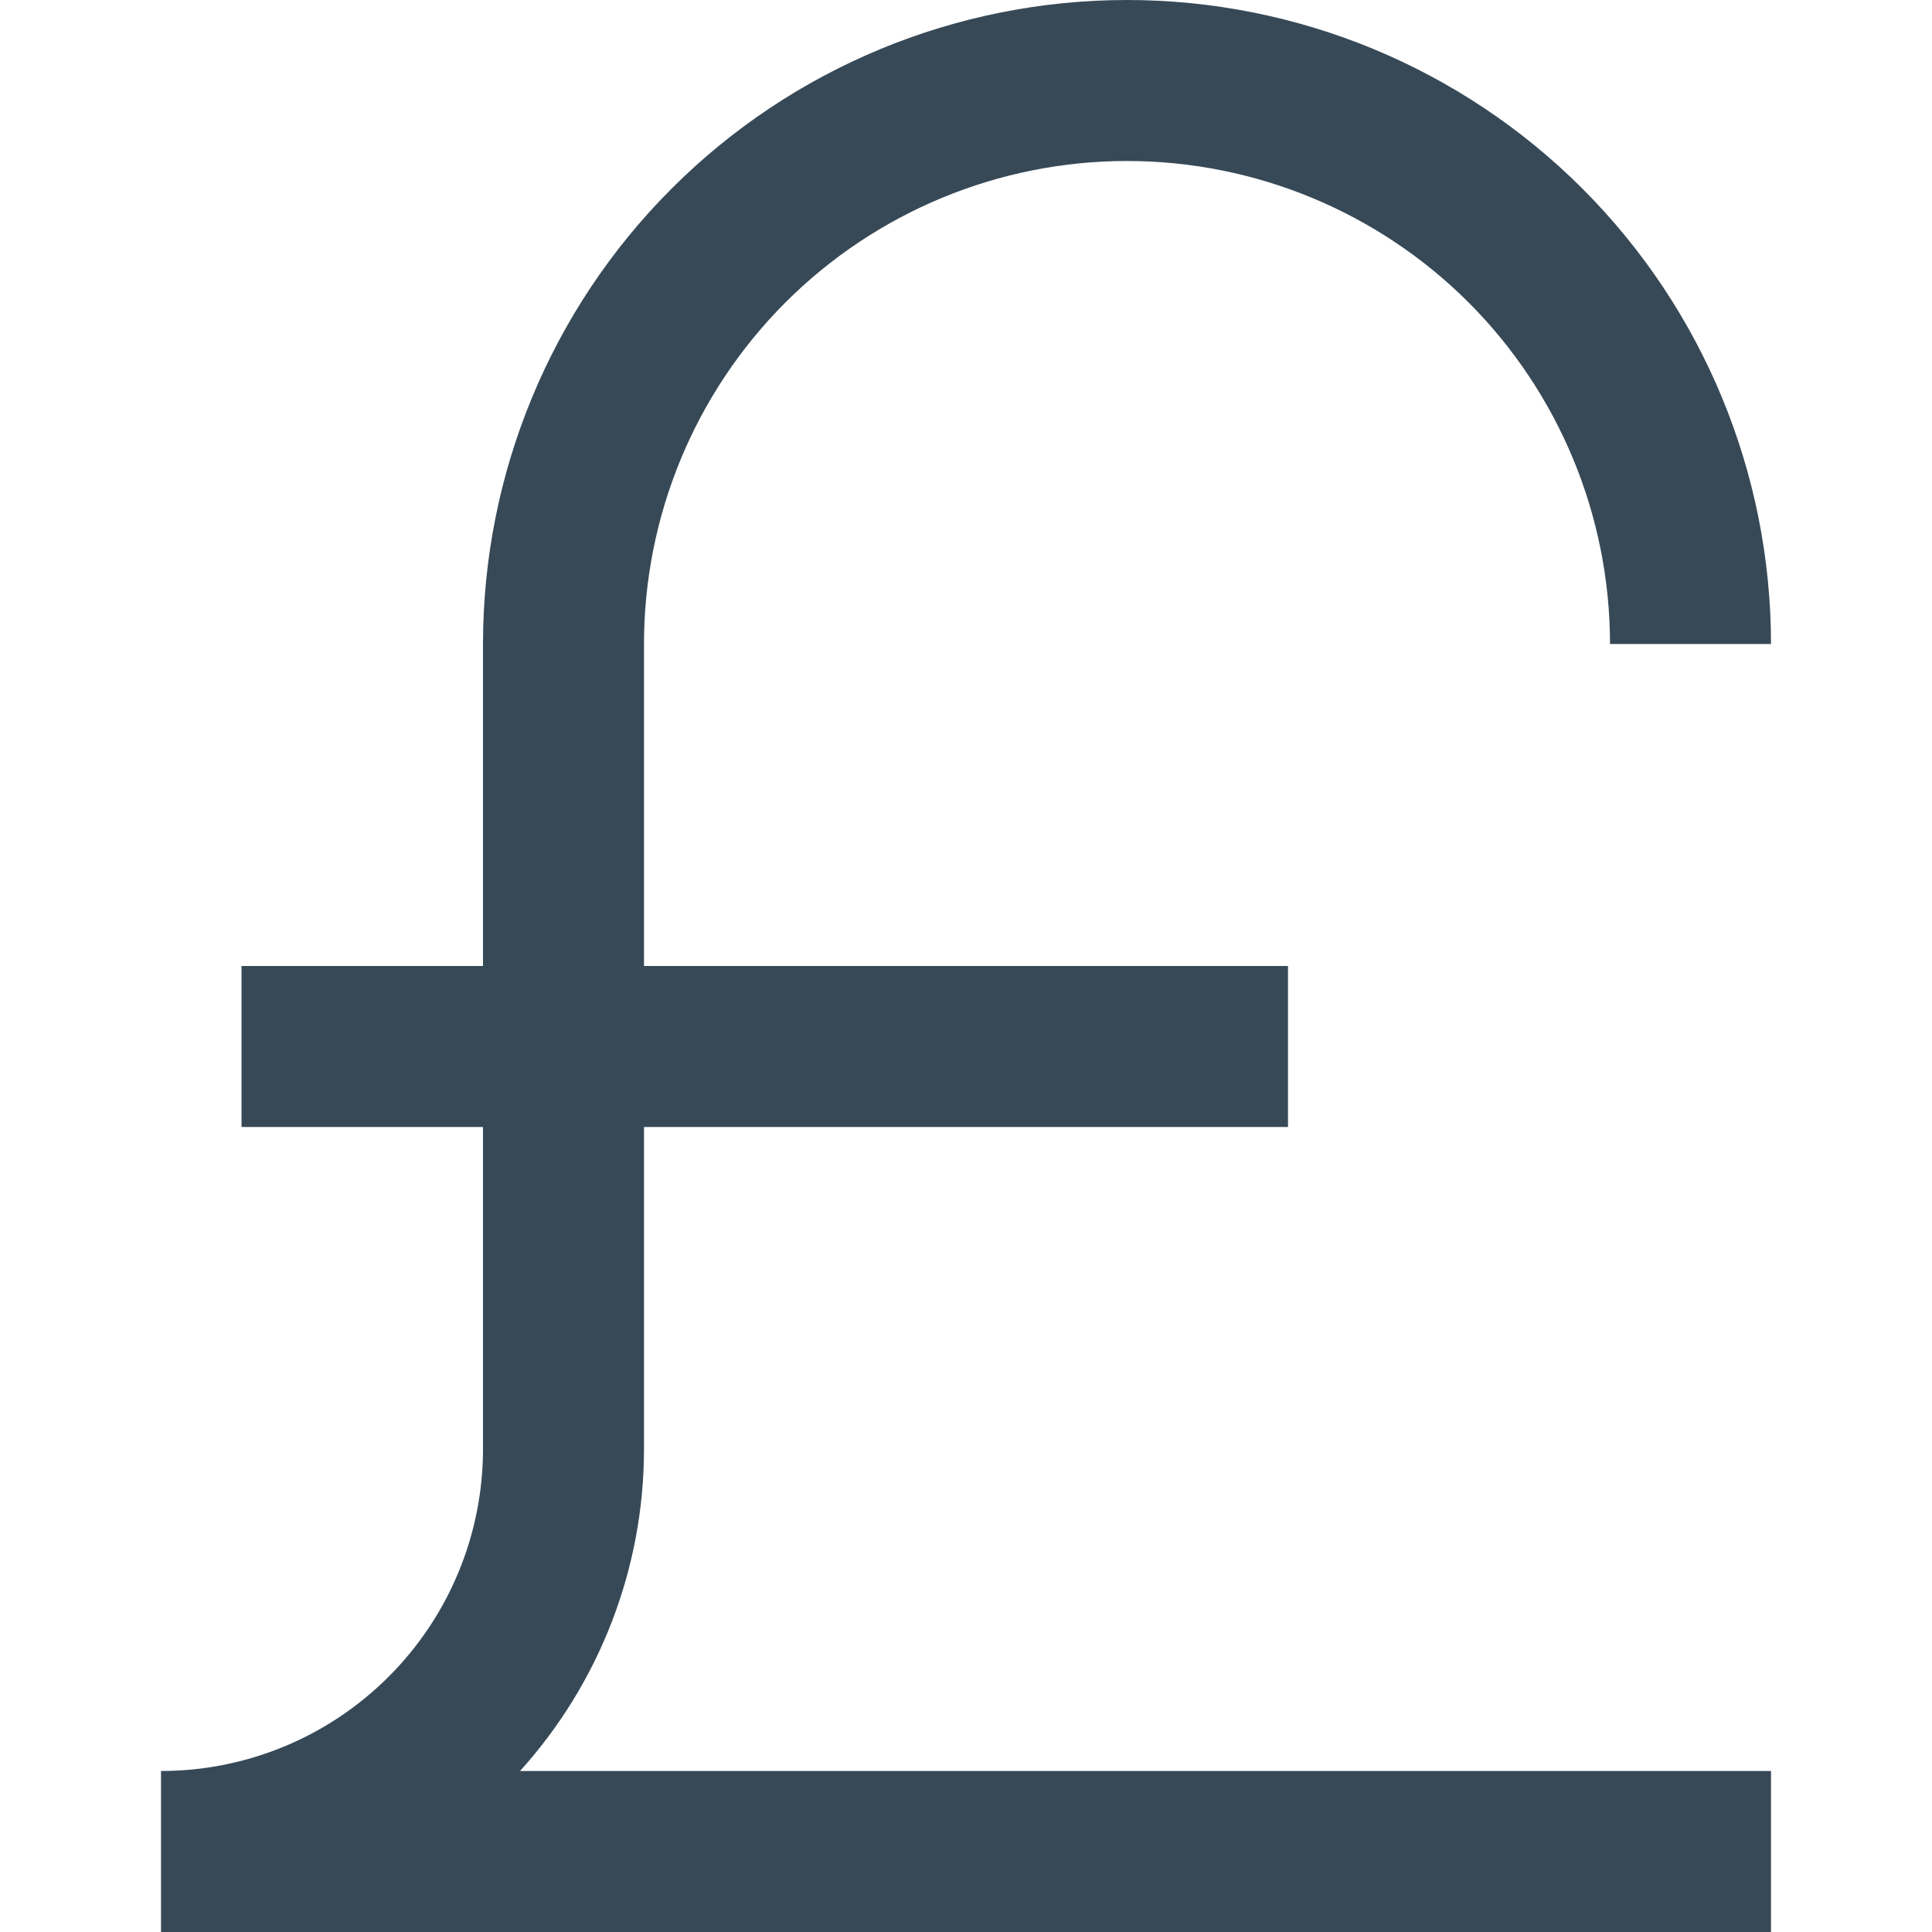 <svg width="24" height="24" viewBox="0 0 24 24" fill="none" xmlns="http://www.w3.org/2000/svg">
<g clip-path="url(#clip0_51_80997)">
<path d="M8 18V14H16V12H8V8C8 6.409 8.632 4.883 9.757 3.757C10.883 2.632 12.409 2 14 2C15.591 2 17.117 2.632 18.243 3.757C19.368 4.883 20 6.409 20 8H22C22 5.878 21.157 3.843 19.657 2.343C18.157 0.843 16.122 0 14 0C11.878 0 9.843 0.843 8.343 2.343C6.843 3.843 6 5.878 6 8V12H3V14H6V18C6 19.061 5.579 20.078 4.828 20.828C4.078 21.579 3.061 22 2 22V24H22V22H6.46C7.451 20.903 8 19.478 8 18V18Z" fill="#374957"/>
</g>
<defs>
<clipPath id="clip0_51_80997">
<rect width="24" height="24" fill="white"/>
</clipPath>
</defs>
</svg>
